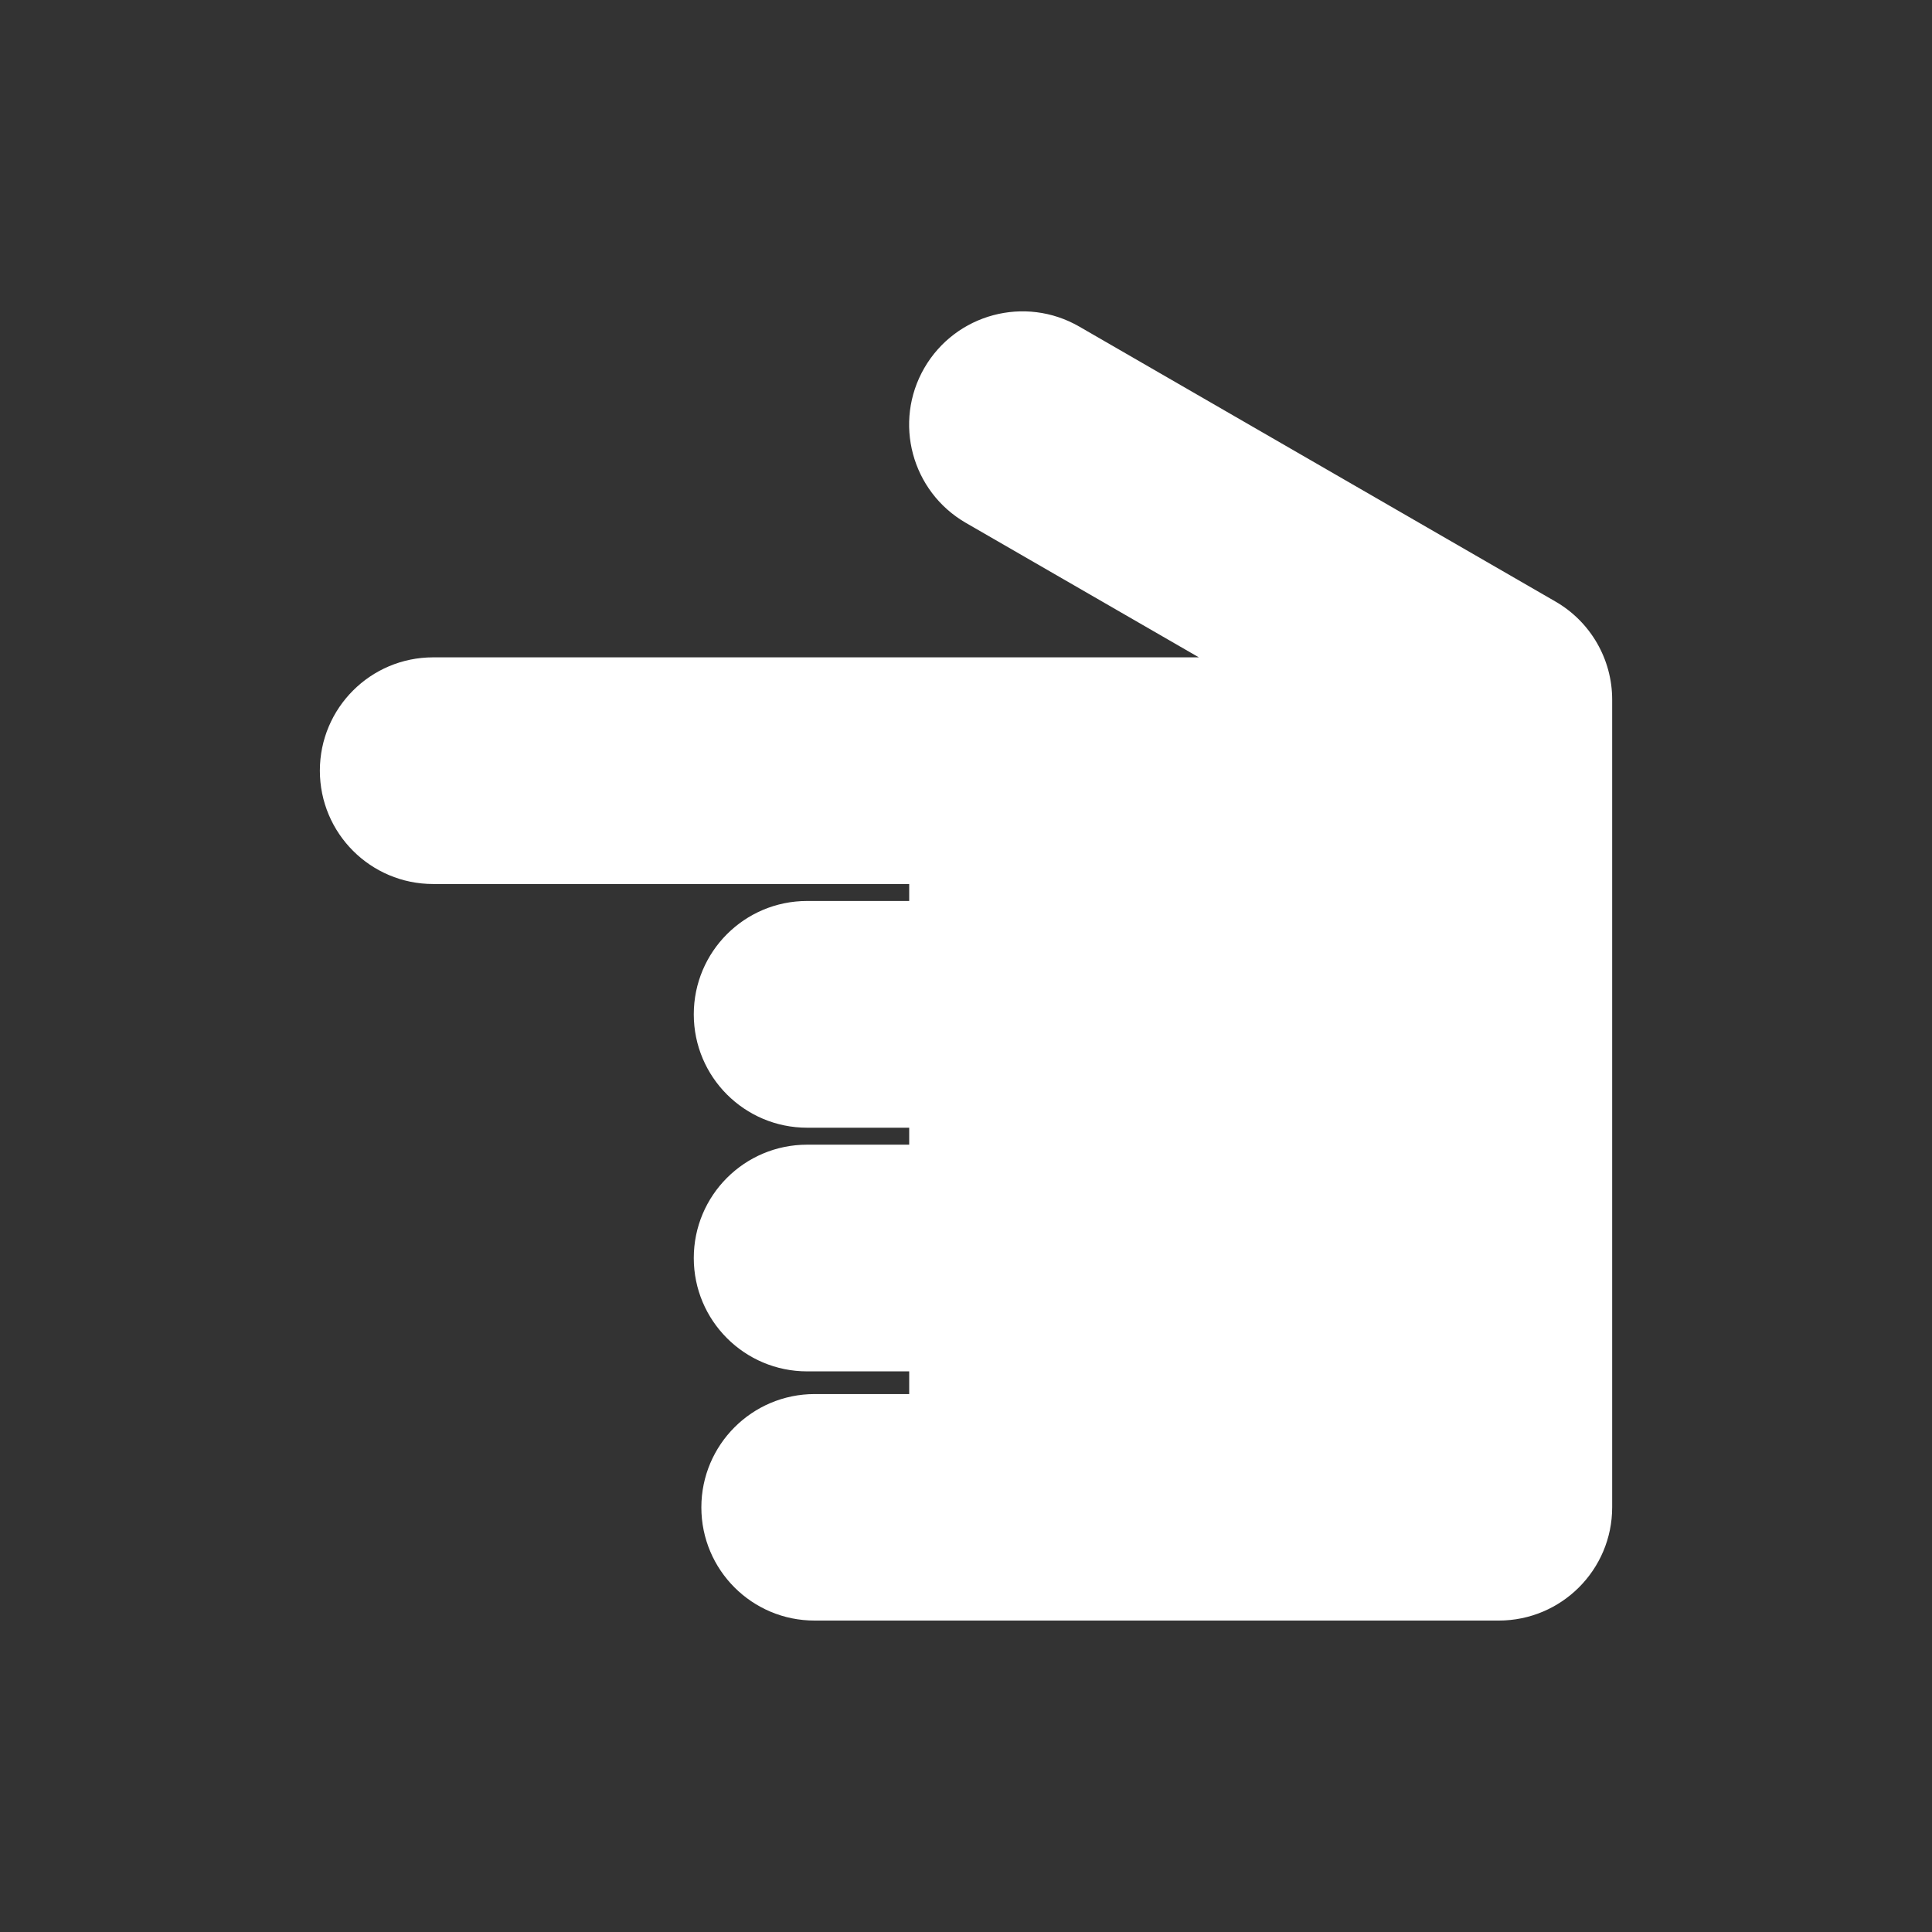 <?xml-stylesheet href="../../../css/SVG.aspx" type="text/css"?>
<svg version="1.1" id="Layer_1" xmlns="http://www.w3.org/2000/svg" xmlns:xlink="http://www.w3.org/1999/xlink" x="0px" y="0px"
	fill="#FFFFFF"  class="SVG"  viewBox="0 0 50 50" enable-background="new 0 0 50 50" xml:space="preserve">
<rect x="0" y="0" width="50" height="50" fill="#333333" stroke="none"/>
<path  class="PATH" d="M18.151,39.011c0-1.62,1.314-2.933,2.934-2.933h2.445v-0.587h-2.641c-1.621,0-2.934-1.313-2.934-2.933
	c0-1.621,1.312-2.934,2.934-2.934h2.641v-0.439h-2.641c-1.621,0-2.934-1.313-2.934-2.934s1.312-2.934,2.934-2.934h2.641v-0.439
	h-12.32c-1.619,0-2.932-1.312-2.932-2.934c0-1.619,1.312-2.932,2.932-2.932h19.816l-6.031-3.481
	c-1.404-0.812-1.883-2.606-1.074-4.007c0.812-1.402,2.605-1.883,4.009-1.073l12.324,7.116c0.908,0.523,1.469,1.492,1.469,2.539
	v20.901c0,1.62-1.314,2.933-2.936,2.933H21.084C19.465,41.943,18.151,40.631,18.151,39.011z"/>
</svg>

